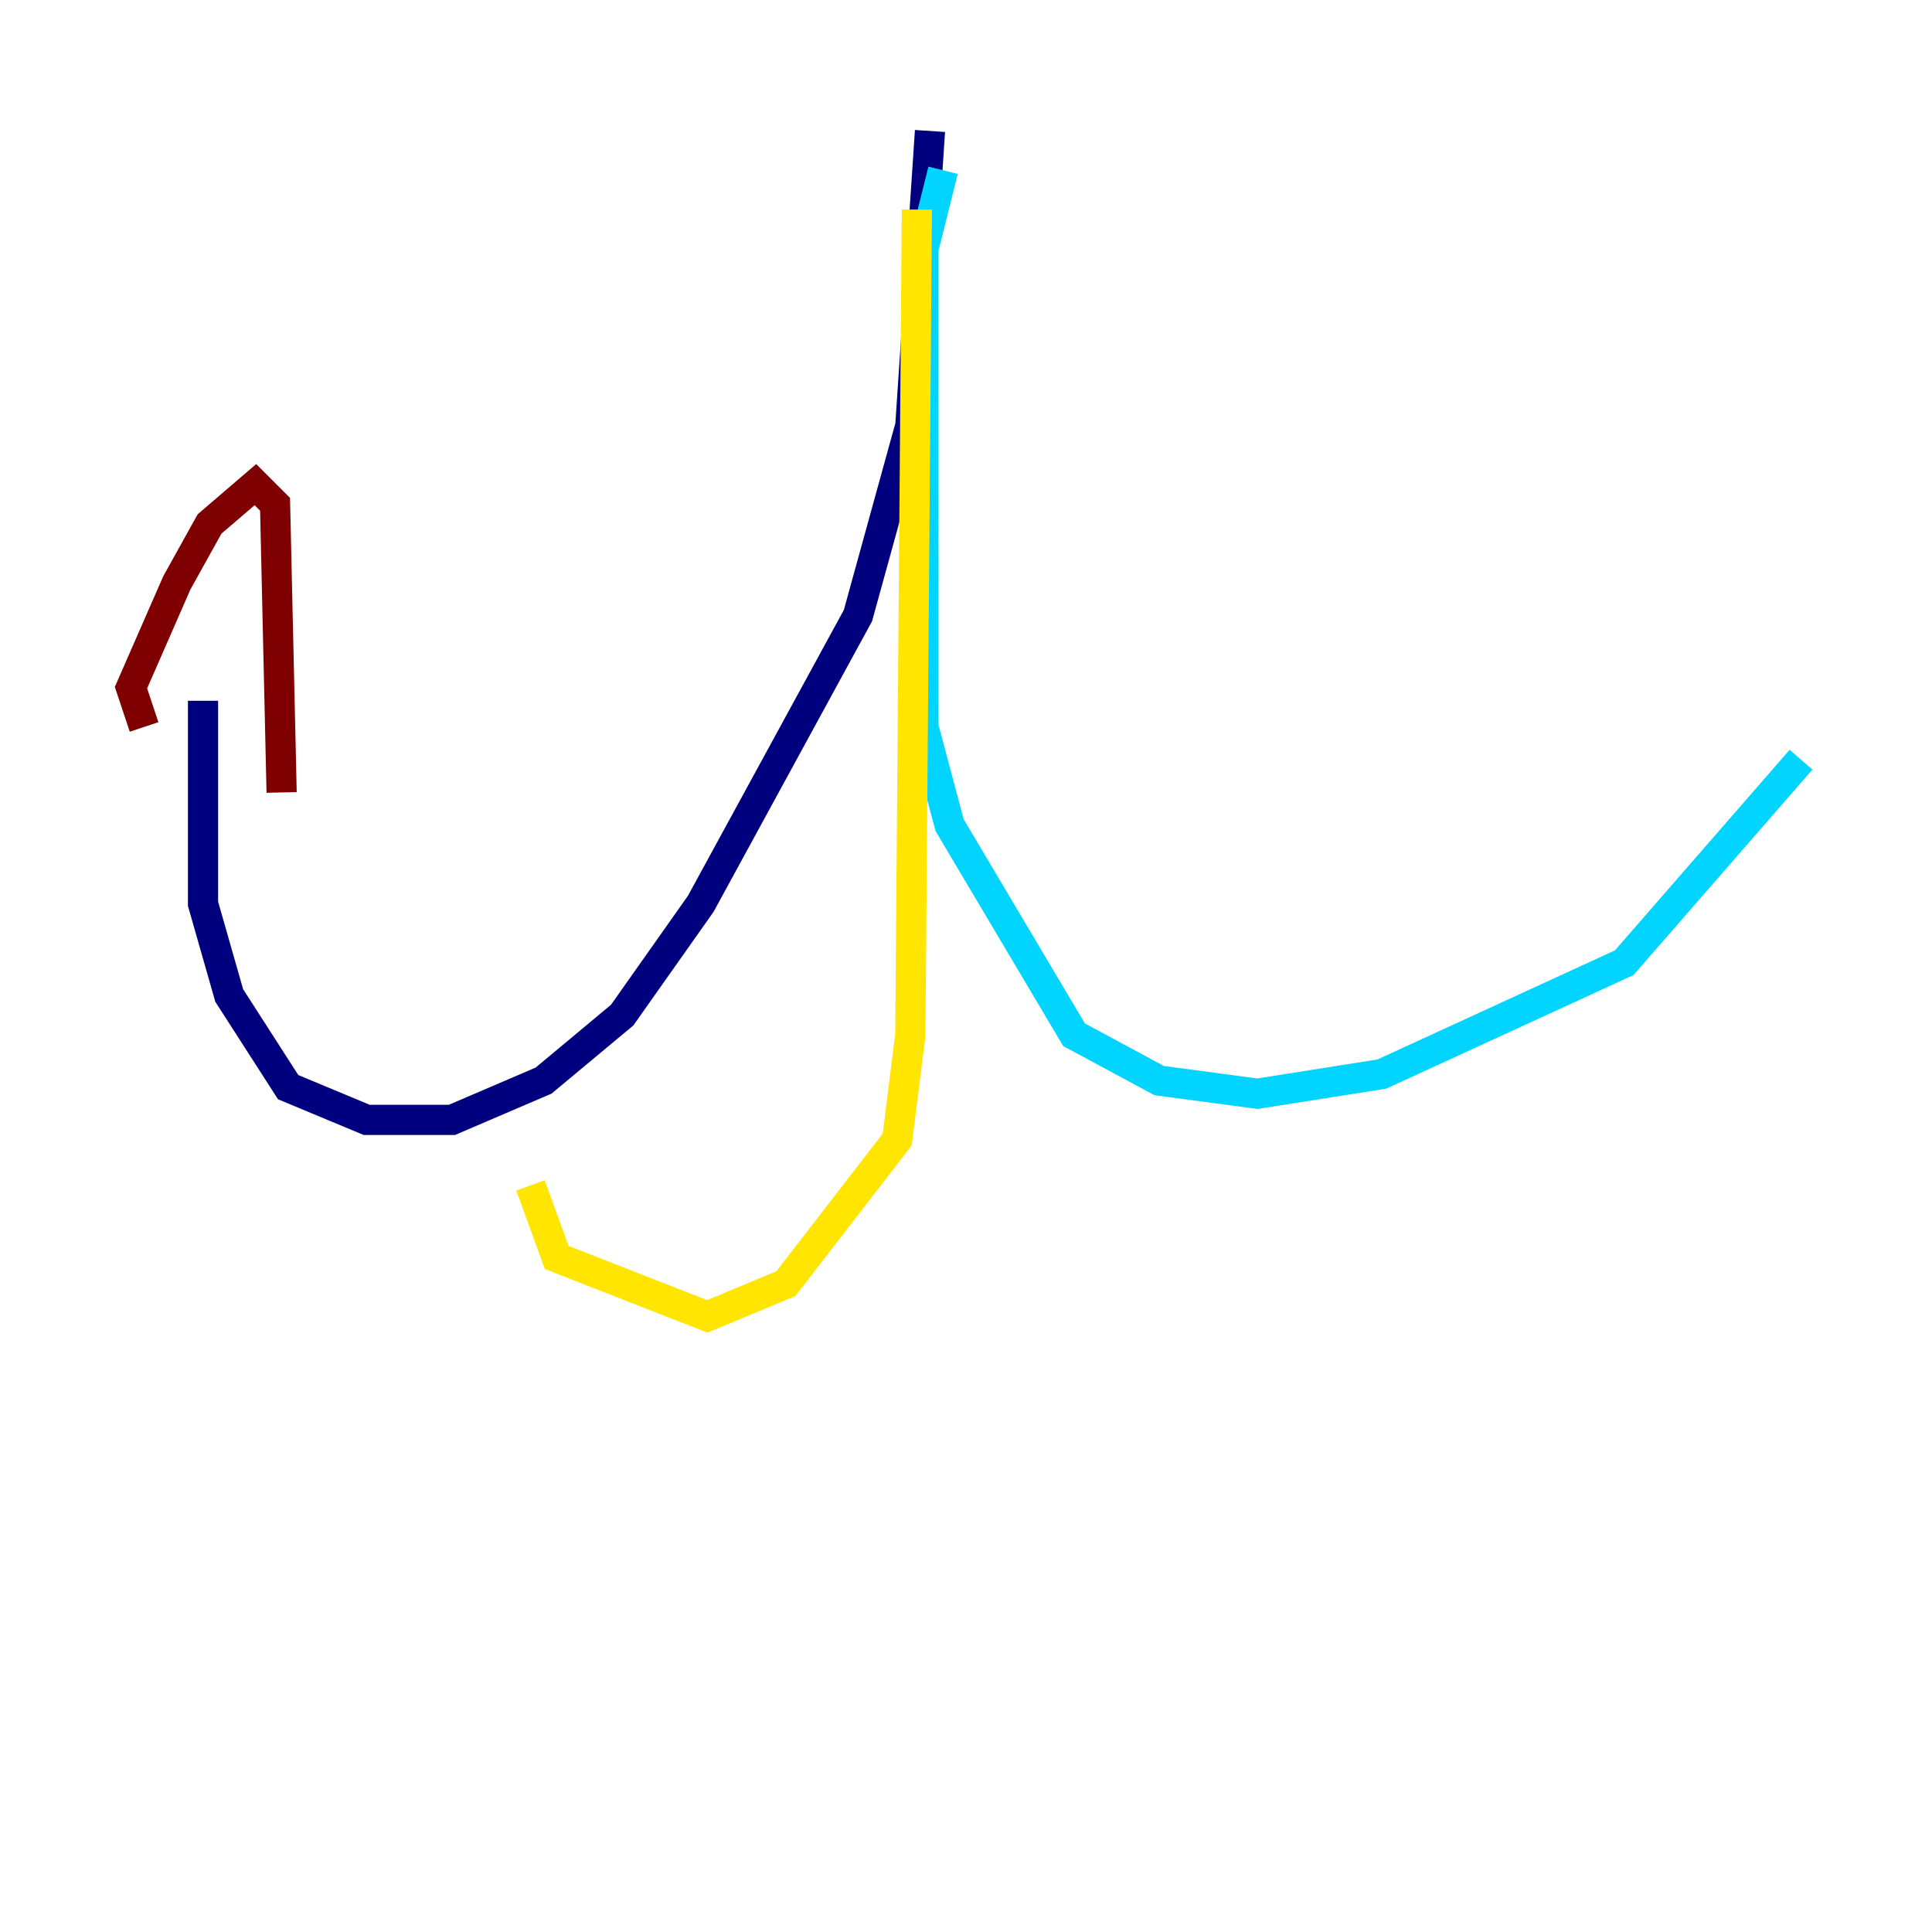 <?xml version="1.0" encoding="utf-8" ?>
<svg baseProfile="tiny" height="128" version="1.2" viewBox="0,0,128,128" width="128" xmlns="http://www.w3.org/2000/svg" xmlns:ev="http://www.w3.org/2001/xml-events" xmlns:xlink="http://www.w3.org/1999/xlink"><defs /><polyline fill="none" points="61.614,8.678 60.312,28.203 56.841,40.786 46.427,59.878 41.22,67.254 36.014,71.593 29.939,74.197 24.298,74.197 19.091,72.027 15.186,65.953 13.451,59.878 13.451,46.427" stroke="#00007f" stroke-width="2" /><polyline fill="none" points="62.481,11.281 61.18,16.488 61.18,48.163 62.915,54.671 71.159,68.556 76.8,71.593 83.308,72.461 91.552,71.159 107.607,63.783 119.322,50.332" stroke="#00d4ff" stroke-width="2" /><polyline fill="none" points="60.746,13.885 60.312,68.556 59.444,75.498 52.068,85.044 46.861,87.214 36.881,83.308 35.146,78.536" stroke="#ffe500" stroke-width="2" /><polyline fill="none" points="9.546,48.163 8.678,45.559 11.715,38.617 13.885,34.712 16.922,32.108 18.224,33.41 18.658,52.502" stroke="#7f0000" stroke-width="2" /></svg>